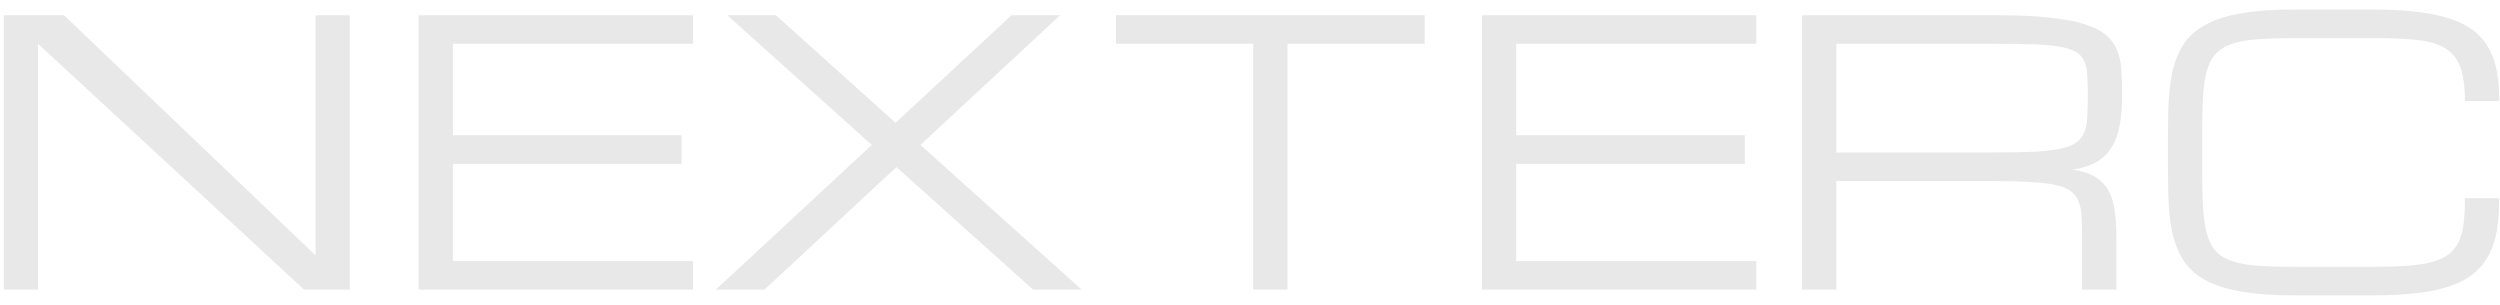 <svg width="164" height="20" viewBox="0 0 164 20" fill="none" xmlns="http://www.w3.org/2000/svg">
<path d="M2.5 19H0.25V1H4.199L20.699 16.75V1H22.949V19H19.949L2.5 2.875V19ZM27.461 19V1H45.461V2.875H29.711V8.875H44.711V10.75H29.711V17.125H45.461V19H27.461ZM60.379 9.508L70.961 19H67.773L58.809 10.961L50.148 19H46.961L57.191 9.508L47.711 1H50.898L58.75 8.055L66.356 1H69.543L60.379 9.508ZM93.461 1V2.875H84.461V19H82.211V2.875H73.211V1H93.461ZM97.211 19V1H115.211V2.875H99.461V8.875H114.461V10.75H99.461V17.125H115.211V19H97.211ZM138.836 19H136.586V15.625C136.586 15.078 136.574 14.609 136.551 14.219C136.535 13.82 136.469 13.48 136.352 13.199C136.242 12.918 136.066 12.691 135.824 12.52C135.582 12.348 135.238 12.215 134.793 12.121C134.348 12.027 133.781 11.965 133.094 11.934C132.414 11.895 131.574 11.875 130.574 11.875H120.461V19H118.211V1H130.949C132.324 1 133.48 1.051 134.418 1.152C135.363 1.246 136.141 1.391 136.75 1.586C137.367 1.781 137.84 2.023 138.168 2.312C138.504 2.602 138.746 2.941 138.895 3.332C139.051 3.723 139.141 4.16 139.164 4.645C139.195 5.129 139.211 5.664 139.211 6.25C139.211 7 139.156 7.66 139.047 8.23C138.945 8.793 138.77 9.273 138.52 9.672C138.27 10.07 137.938 10.391 137.523 10.633C137.109 10.867 136.59 11.031 135.965 11.125C136.59 11.219 137.09 11.383 137.465 11.617C137.84 11.852 138.129 12.156 138.332 12.531C138.535 12.906 138.668 13.352 138.73 13.867C138.801 14.383 138.836 14.969 138.836 15.625V19ZM120.461 10H130.949C131.949 10 132.789 9.984 133.469 9.953C134.156 9.914 134.723 9.848 135.168 9.754C135.613 9.66 135.957 9.527 136.199 9.355C136.441 9.184 136.617 8.957 136.727 8.676C136.844 8.395 136.91 8.059 136.926 7.668C136.949 7.27 136.961 6.797 136.961 6.25C136.961 5.742 136.949 5.305 136.926 4.938C136.91 4.57 136.844 4.262 136.727 4.012C136.617 3.762 136.441 3.562 136.199 3.414C135.957 3.266 135.613 3.152 135.168 3.074C134.723 2.988 134.156 2.934 133.469 2.91C132.789 2.887 131.949 2.875 130.949 2.875H120.461V10ZM161.699 6.625C161.699 5.688 161.598 4.945 161.395 4.398C161.191 3.852 160.855 3.438 160.387 3.156C159.918 2.875 159.301 2.695 158.535 2.617C157.777 2.539 156.836 2.5 155.711 2.5H150.449C149.449 2.5 148.605 2.531 147.918 2.594C147.238 2.648 146.676 2.766 146.23 2.945C145.785 3.125 145.441 3.383 145.199 3.719C144.957 4.055 144.781 4.5 144.672 5.055C144.562 5.609 144.5 6.293 144.484 7.105C144.469 7.91 144.461 8.875 144.461 10C144.461 11.125 144.469 12.094 144.484 12.906C144.508 13.711 144.574 14.391 144.684 14.945C144.793 15.5 144.965 15.945 145.199 16.281C145.441 16.617 145.785 16.875 146.23 17.055C146.676 17.234 147.238 17.355 147.918 17.418C148.605 17.473 149.449 17.5 150.449 17.5H155.711C156.586 17.5 157.34 17.477 157.973 17.43C158.605 17.383 159.145 17.297 159.59 17.172C160.035 17.047 160.395 16.875 160.668 16.656C160.941 16.438 161.152 16.164 161.301 15.836C161.457 15.5 161.562 15.102 161.617 14.641C161.672 14.172 161.699 13.625 161.699 13H163.949C163.949 13.75 163.902 14.43 163.809 15.039C163.715 15.641 163.547 16.18 163.305 16.656C163.07 17.125 162.754 17.531 162.355 17.875C161.957 18.219 161.453 18.504 160.844 18.73C160.234 18.949 159.508 19.109 158.664 19.211C157.82 19.32 156.836 19.375 155.711 19.375H150.449C149.074 19.375 147.914 19.289 146.969 19.117C146.031 18.953 145.258 18.703 144.648 18.367C144.039 18.023 143.566 17.594 143.23 17.078C142.902 16.562 142.66 15.957 142.504 15.262C142.355 14.566 142.27 13.781 142.246 12.906C142.223 12.031 142.211 11.062 142.211 10C142.211 8.938 142.223 7.969 142.246 7.094C142.27 6.219 142.355 5.434 142.504 4.738C142.66 4.043 142.902 3.438 143.23 2.922C143.566 2.406 144.039 1.98 144.648 1.645C145.258 1.301 146.031 1.047 146.969 0.883C147.914 0.711 149.074 0.625 150.449 0.625H155.711C156.836 0.625 157.82 0.68 158.664 0.789C159.508 0.891 160.234 1.051 160.844 1.27C161.453 1.48 161.957 1.75 162.355 2.078C162.754 2.406 163.07 2.793 163.305 3.238C163.547 3.684 163.715 4.188 163.809 4.75C163.902 5.312 163.949 5.938 163.949 6.625H161.699Z" fill="#E8E8E8"/>
</svg>
